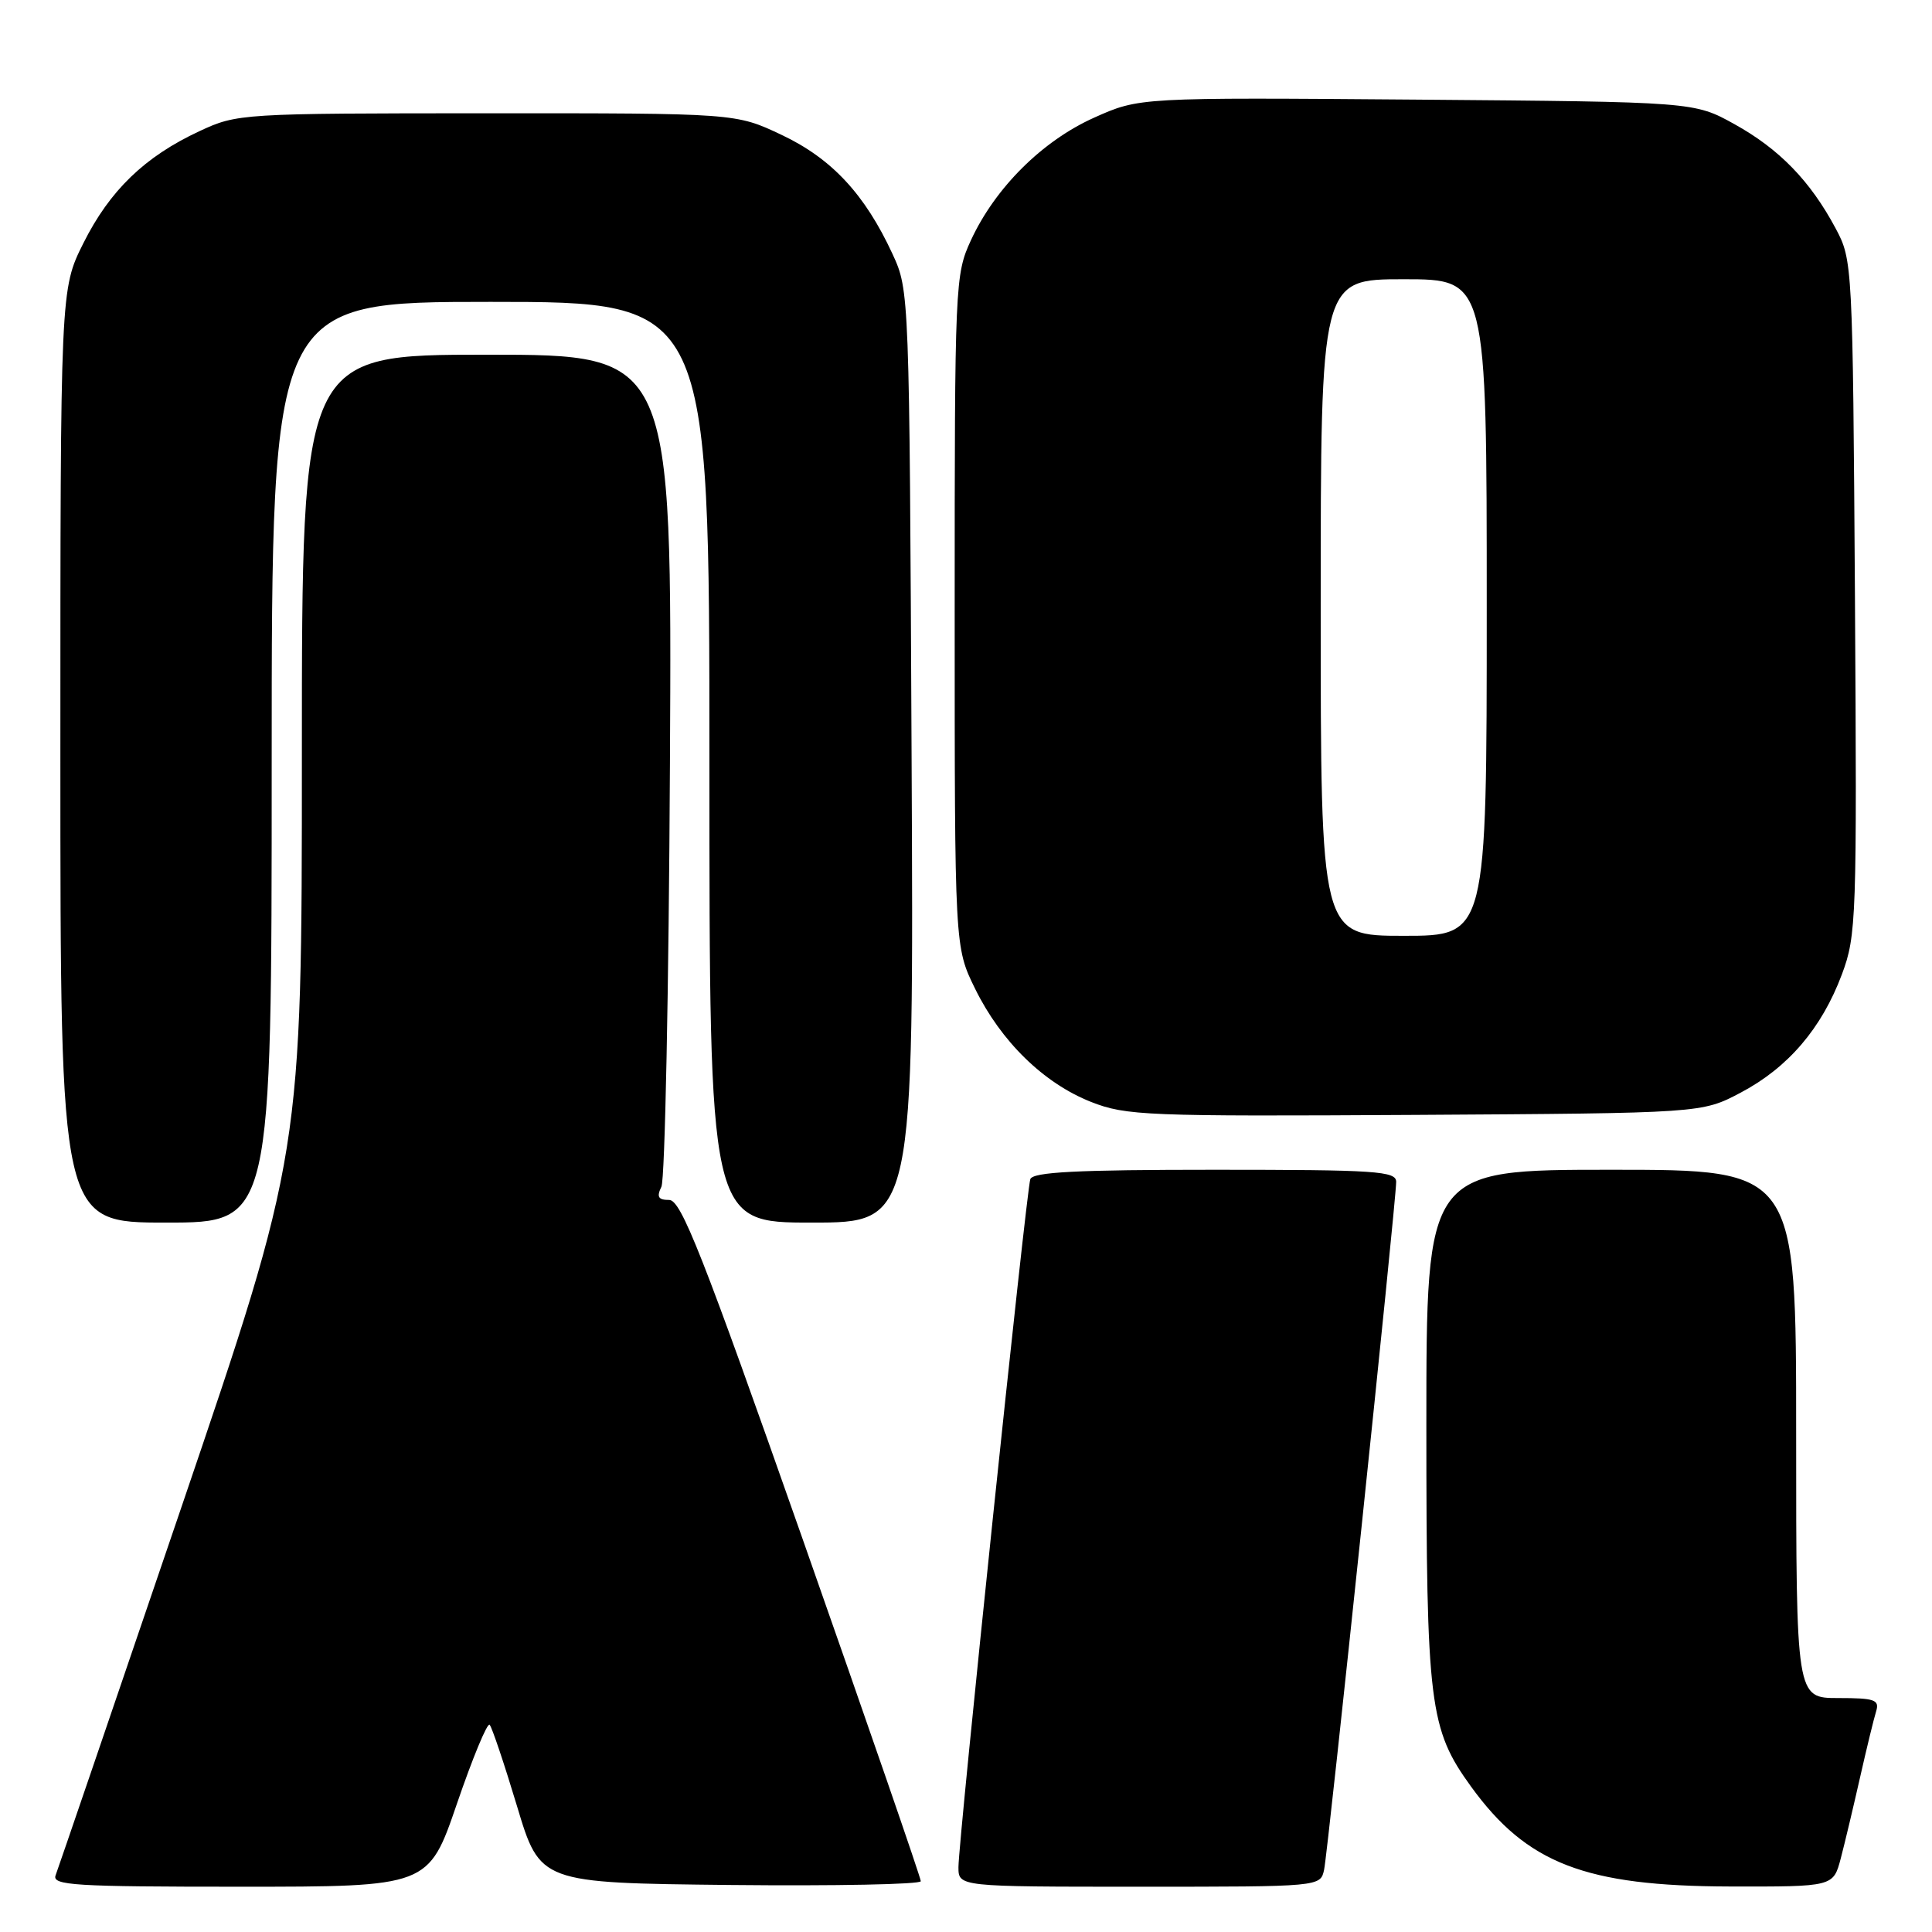<?xml version="1.0" encoding="UTF-8" standalone="no"?>
<!DOCTYPE svg PUBLIC "-//W3C//DTD SVG 1.1//EN" "http://www.w3.org/Graphics/SVG/1.1/DTD/svg11.dtd" >
<svg xmlns="http://www.w3.org/2000/svg" xmlns:xlink="http://www.w3.org/1999/xlink" version="1.1" viewBox="0 0 256 256">
 <g >
 <path fill="currentColor"
d=" M 60.55 238.99 C 62.62 232.94 64.57 228.23 64.88 228.54 C 65.18 228.85 66.81 233.69 68.50 239.30 C 71.56 249.50 71.56 249.50 96.78 249.77 C 110.65 249.91 122.01 249.69 122.01 249.27 C 122.02 248.85 114.94 228.36 106.29 203.75 C 93.07 166.16 90.25 159.00 88.67 159.00 C 87.22 159.00 86.98 158.60 87.64 157.25 C 88.11 156.29 88.62 131.09 88.77 101.25 C 89.05 47.00 89.05 47.00 64.52 47.00 C 40.00 47.00 40.00 47.00 40.00 99.90 C 40.00 152.81 40.00 152.81 23.98 199.88 C 15.16 225.78 7.69 247.64 7.37 248.48 C 6.86 249.82 9.83 250.00 31.78 250.00 C 56.78 250.00 56.78 250.00 60.55 238.99 Z  M 175.45 247.75 C 175.98 245.28 185.00 159.20 185.00 156.60 C 185.00 155.18 182.36 155.00 160.97 155.00 C 142.63 155.00 136.84 155.30 136.52 156.25 C 135.99 157.85 127.00 243.92 127.00 247.40 C 127.00 250.00 127.00 250.00 150.98 250.00 C 174.96 250.00 174.96 250.00 175.45 247.75 Z  M 243.91 246.25 C 244.45 244.19 245.60 239.35 246.47 235.50 C 247.34 231.65 248.30 227.71 248.60 226.75 C 249.06 225.23 248.41 225.00 243.57 225.00 C 238.00 225.00 238.00 225.00 238.00 190.00 C 238.00 155.00 238.00 155.00 213.50 155.00 C 189.00 155.00 189.00 155.00 189.00 188.82 C 189.00 225.95 189.39 229.09 194.92 236.73 C 202.32 246.94 210.03 249.92 229.21 249.97 C 242.92 250.00 242.92 250.00 243.91 246.25 Z  M 36.00 101.00 C 36.00 40.00 36.00 40.00 65.00 40.00 C 94.00 40.00 94.00 40.00 94.00 101.00 C 94.00 162.00 94.00 162.00 107.54 162.00 C 121.09 162.00 121.09 162.00 120.79 100.25 C 120.50 38.80 120.49 38.48 118.27 33.67 C 114.61 25.75 110.21 21.01 103.56 17.87 C 97.50 15.00 97.50 15.00 64.50 15.01 C 31.93 15.02 31.43 15.05 26.43 17.38 C 19.18 20.75 14.54 25.24 11.05 32.22 C 8.00 38.32 8.00 38.32 8.00 100.16 C 8.00 162.00 8.00 162.00 22.00 162.00 C 36.00 162.00 36.00 162.00 36.00 101.00 Z  M 230.65 144.78 C 236.92 141.47 241.38 136.27 244.06 129.11 C 245.99 123.95 246.06 121.79 245.79 79.11 C 245.50 35.00 245.47 34.45 243.24 30.28 C 239.88 23.98 235.76 19.74 229.82 16.45 C 224.50 13.50 224.50 13.50 187.73 13.20 C 150.96 12.91 150.96 12.91 144.98 15.59 C 138.11 18.67 131.87 24.88 128.66 31.82 C 126.55 36.39 126.50 37.50 126.50 81.00 C 126.50 125.50 126.50 125.50 129.20 131.00 C 132.64 138.01 138.30 143.53 144.57 146.01 C 149.19 147.83 151.89 147.94 187.50 147.73 C 225.50 147.50 225.50 147.50 230.65 144.78 Z  M 175.00 80.50 C 175.00 37.00 175.00 37.00 186.00 37.00 C 197.00 37.00 197.00 37.00 197.00 80.50 C 197.00 124.00 197.00 124.00 186.00 124.00 C 175.00 124.00 175.00 124.00 175.00 80.50 Z "/>
</g>
</svg>